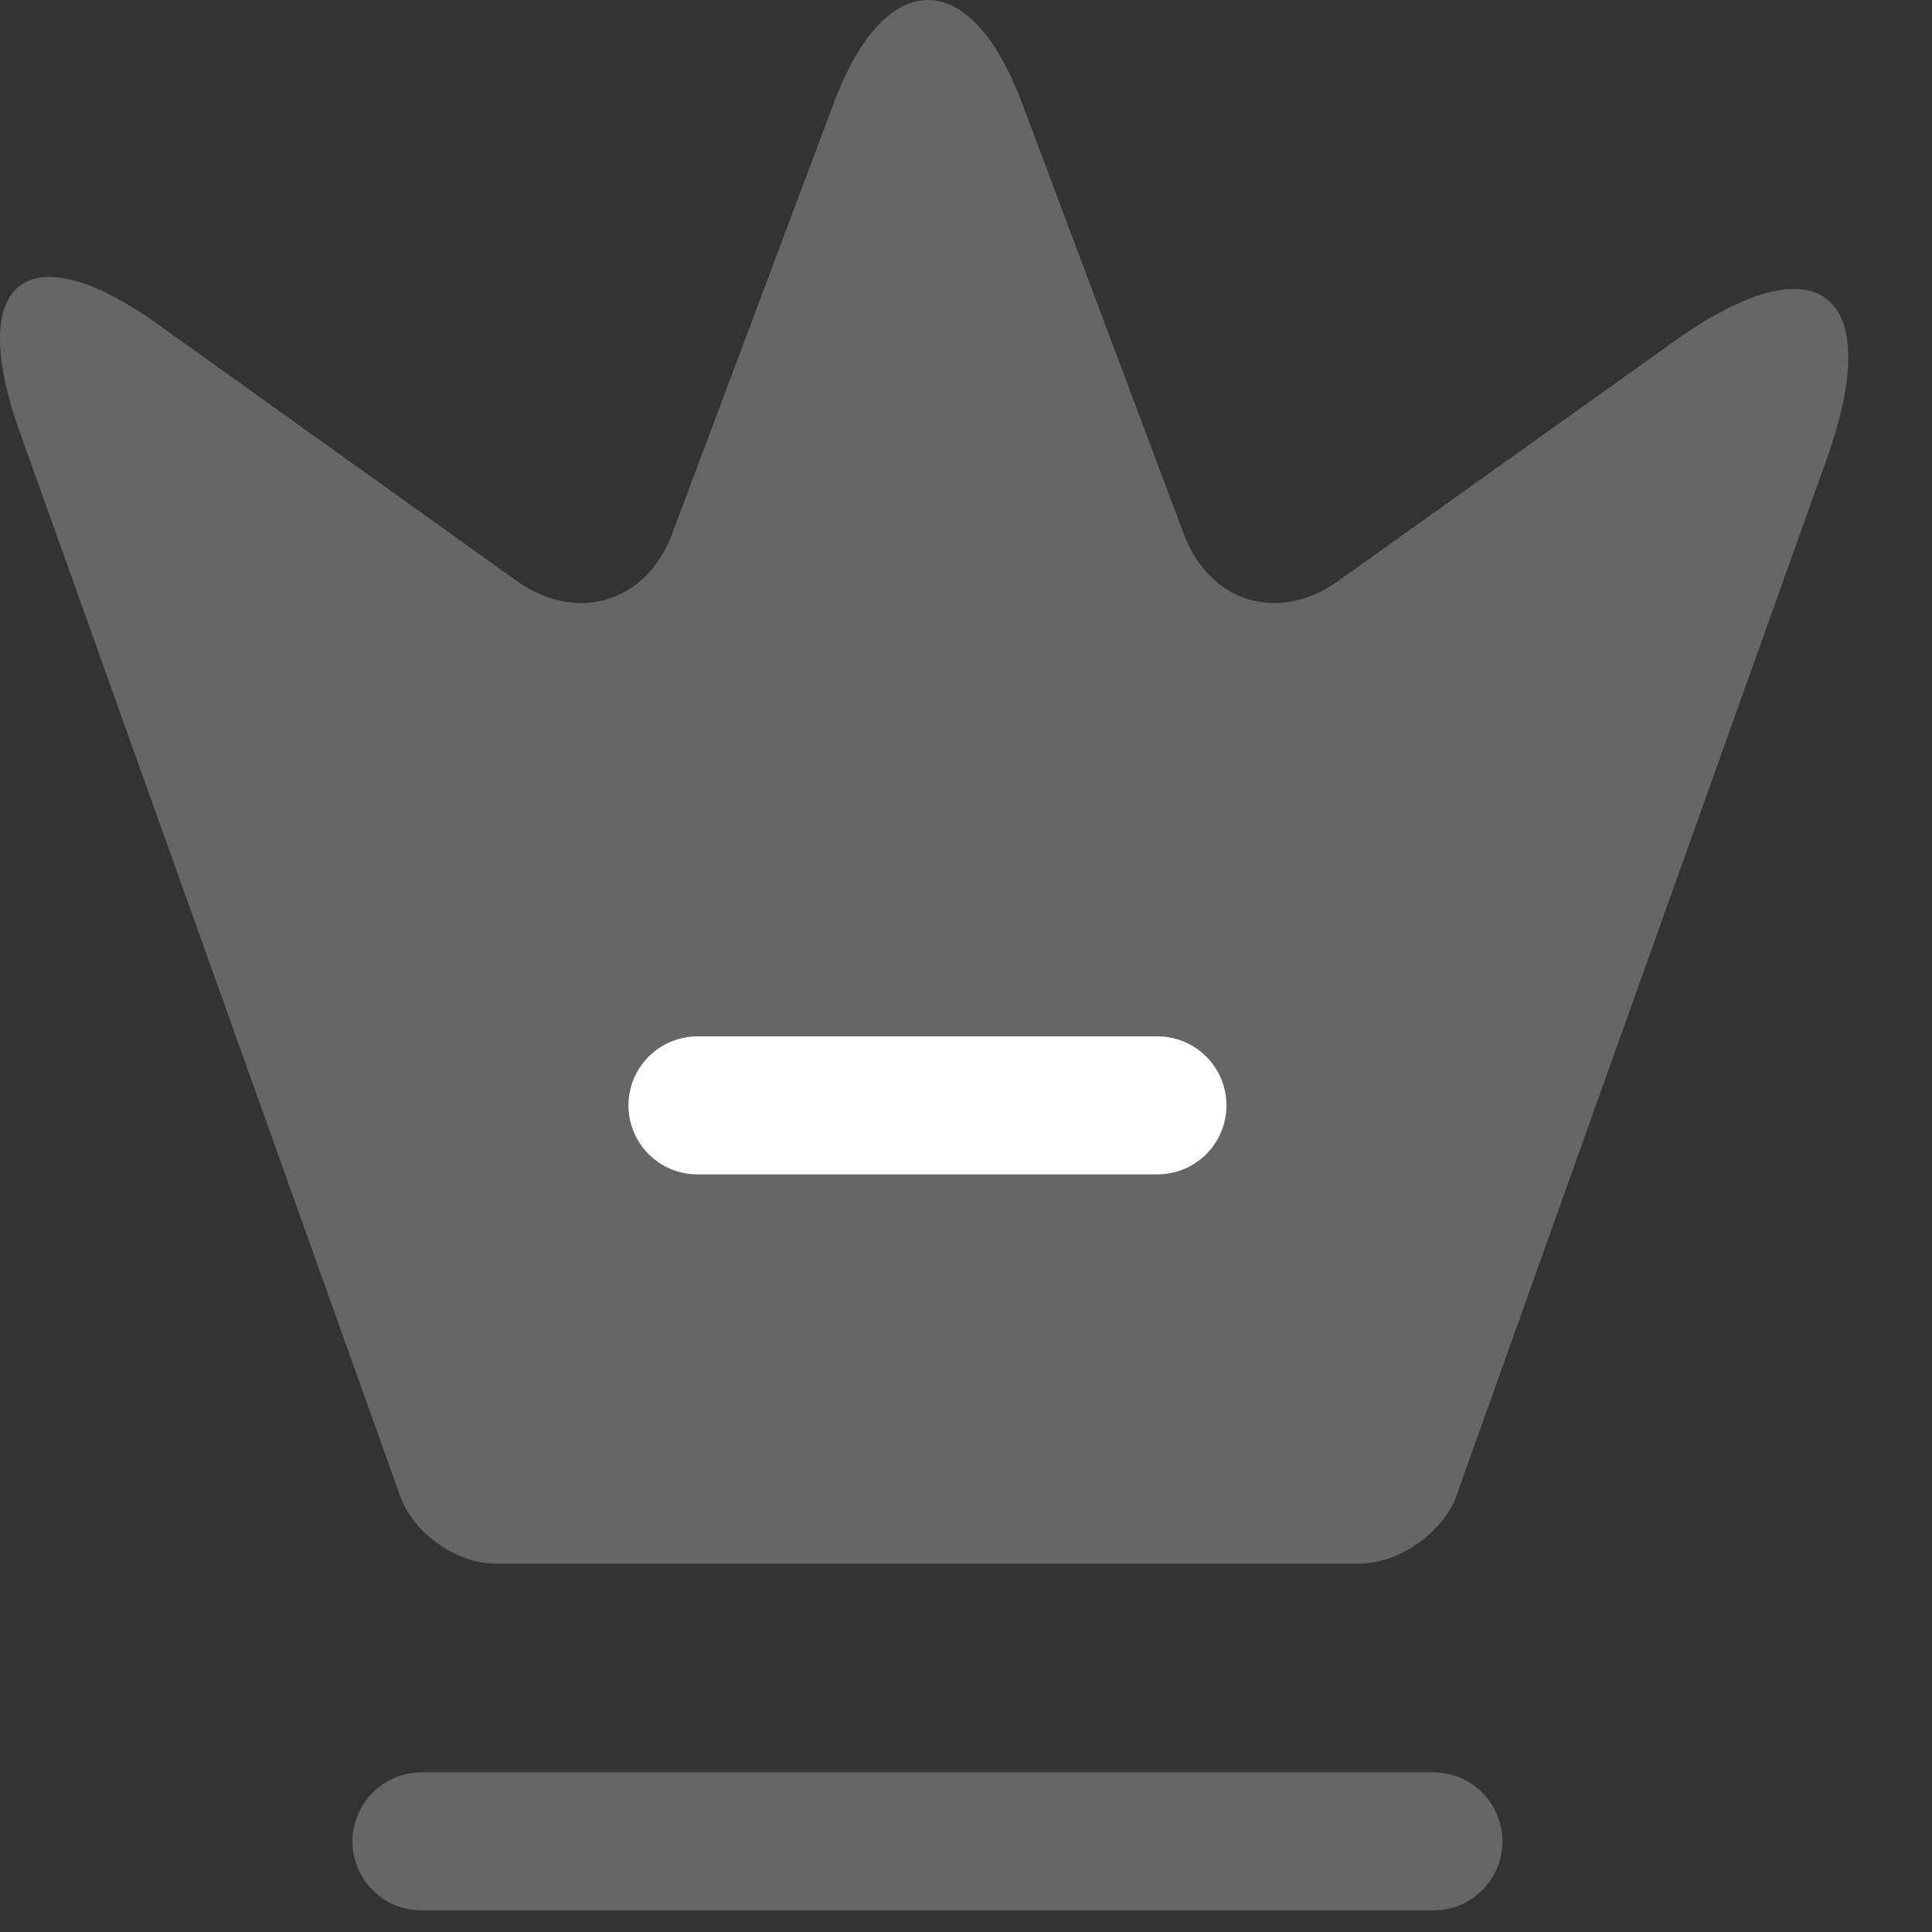 <svg width="21" height="21" viewBox="0 0 21 21" fill="none" xmlns="http://www.w3.org/2000/svg">
<rect x="0" y="0" width="21" height="21" fill="#333333" stroke="none"/>
<path d="M14.781 16.995H5.381C4.961 16.995 4.491 16.665 4.351 16.265L0.211 4.685C-0.379 3.025 0.311 2.515 1.731 3.535L5.631 6.325C6.281 6.775 7.021 6.545 7.301 5.815L9.061 1.125C9.621 -0.375 10.551 -0.375 11.111 1.125L12.871 5.815C13.151 6.545 13.891 6.775 14.531 6.325L18.191 3.715C19.751 2.595 20.501 3.165 19.861 4.975L15.821 16.285C15.671 16.665 15.201 16.995 14.781 16.995Z" fill="#666666"/>
<path d="M4.581 20.015H15.581" stroke="#666666" stroke-width="1.5" stroke-linecap="round" stroke-linejoin="round"/>
<path d="M7.581 12.015H12.581" stroke="white" stroke-width="1.5" stroke-linecap="round" stroke-linejoin="round"/>
</svg>
